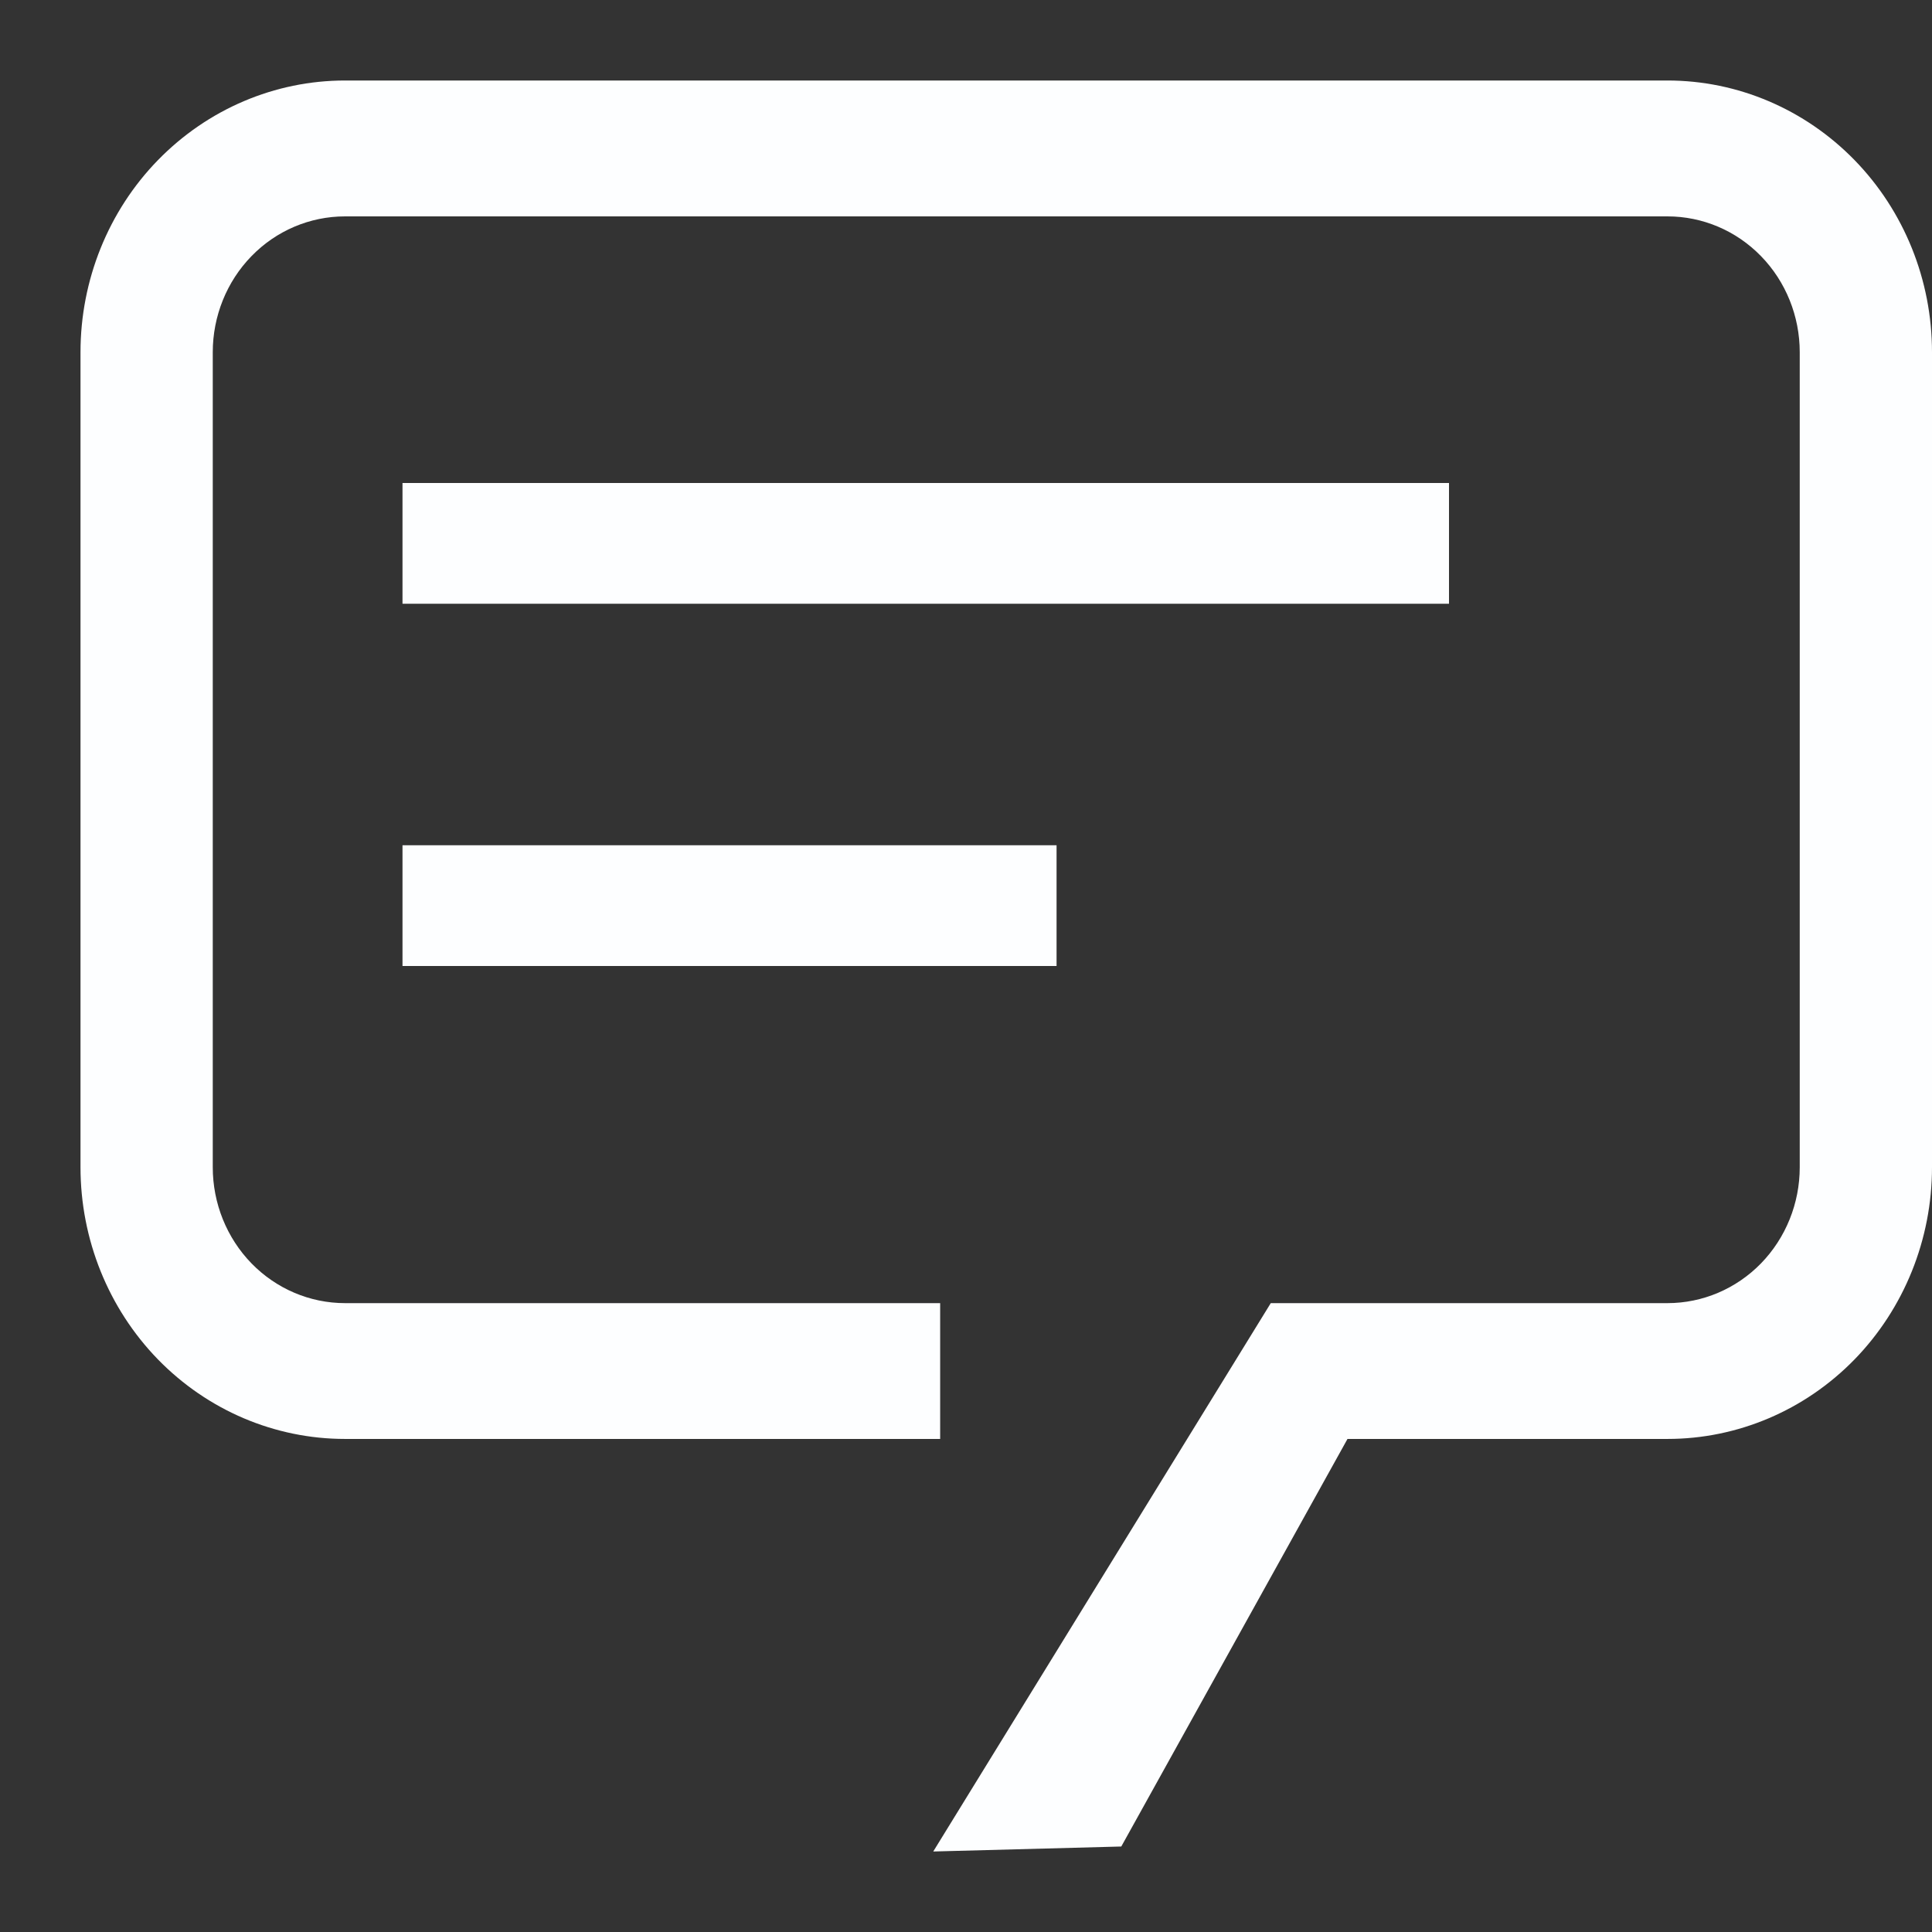 <svg width="24" height="24" viewBox="0 0 24 24" fill="none" xmlns="http://www.w3.org/2000/svg">
<rect x="0" y="0" width="24" height="24" fill="#333333" stroke="none"/>
<g id="chat">
<path id="Vector" d="M13.929 22.938L11.593 23L15.786 16.188H20.714C21.15 16.188 21.568 16.01 21.876 15.694C22.184 15.377 22.357 14.948 22.357 14.5V4.375C22.357 3.928 22.184 3.498 21.876 3.182C21.568 2.865 21.15 2.688 20.714 2.688H4.286C3.85 2.688 3.432 2.865 3.124 3.182C2.816 3.498 2.643 3.928 2.643 4.375V14.5C2.643 14.948 2.816 15.377 3.124 15.694C3.432 16.01 3.85 16.188 4.286 16.188H11.679V17.875H4.286C3.414 17.875 2.579 17.52 1.962 16.887C1.346 16.254 1 15.395 1 14.5V4.375C1 3.48 1.346 2.621 1.962 1.989C2.579 1.356 3.414 1 4.286 1H20.714C21.586 1 22.421 1.356 23.038 1.989C23.654 2.621 24 3.48 24 4.375V14.5C24 15.395 23.654 16.254 23.038 16.887C22.421 17.52 21.586 17.875 20.714 17.875H16.739L13.929 22.938Z" fill="#FDFEFF"/>
<path id="Vector_2" d="M5 6H18V7.5H5V6ZM5 10.5H13.125V12H5V10.5Z" fill="#FDFEFF"/>
</g>
</svg>
